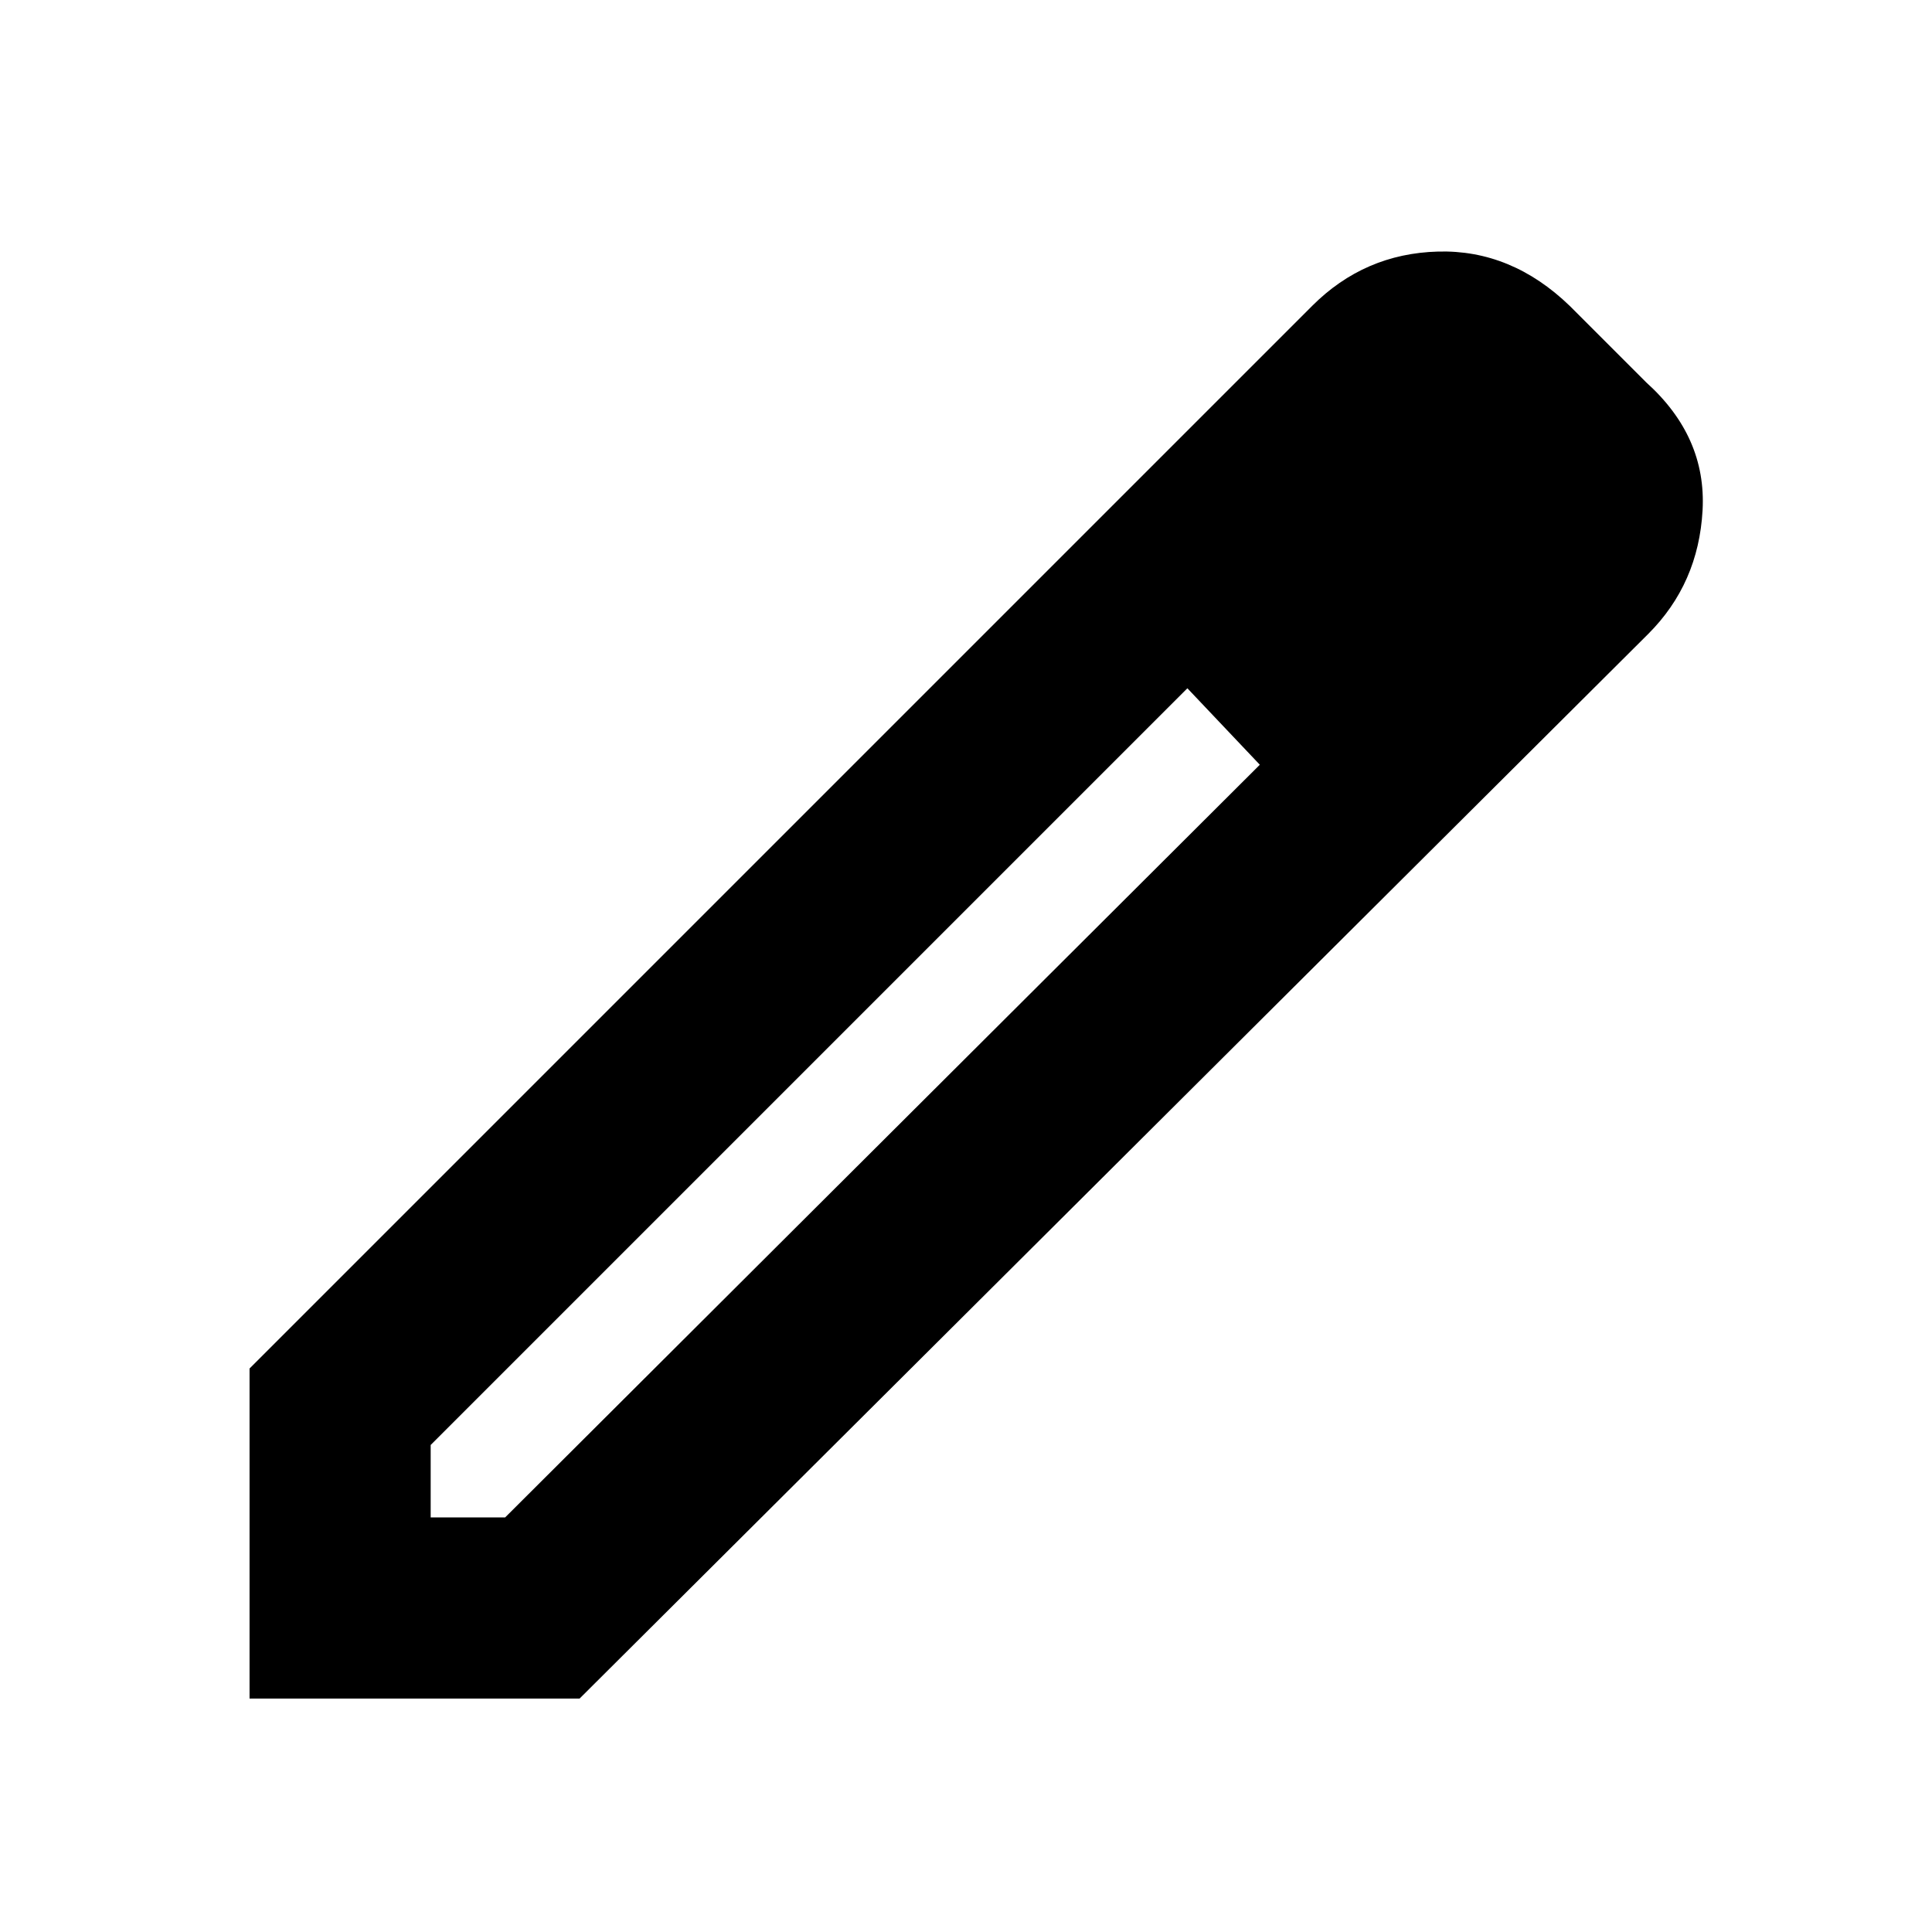 <svg xmlns="http://www.w3.org/2000/svg" height="24" width="24"><path d="M5.35 18.85H6.275L15.65 9.5L15.2 9.025L14.75 8.55L5.35 17.95ZM3.1 21.1V17L16.3 3.8Q16.95 3.15 17.863 3.125Q18.775 3.1 19.5 3.8L20.45 4.75Q21.2 5.425 21.15 6.338Q21.1 7.25 20.475 7.875L7.2 21.1ZM18.825 6.325 17.925 5.375ZM15.65 9.5 15.2 9.025 14.75 8.55 15.65 9.5Z"/></svg>